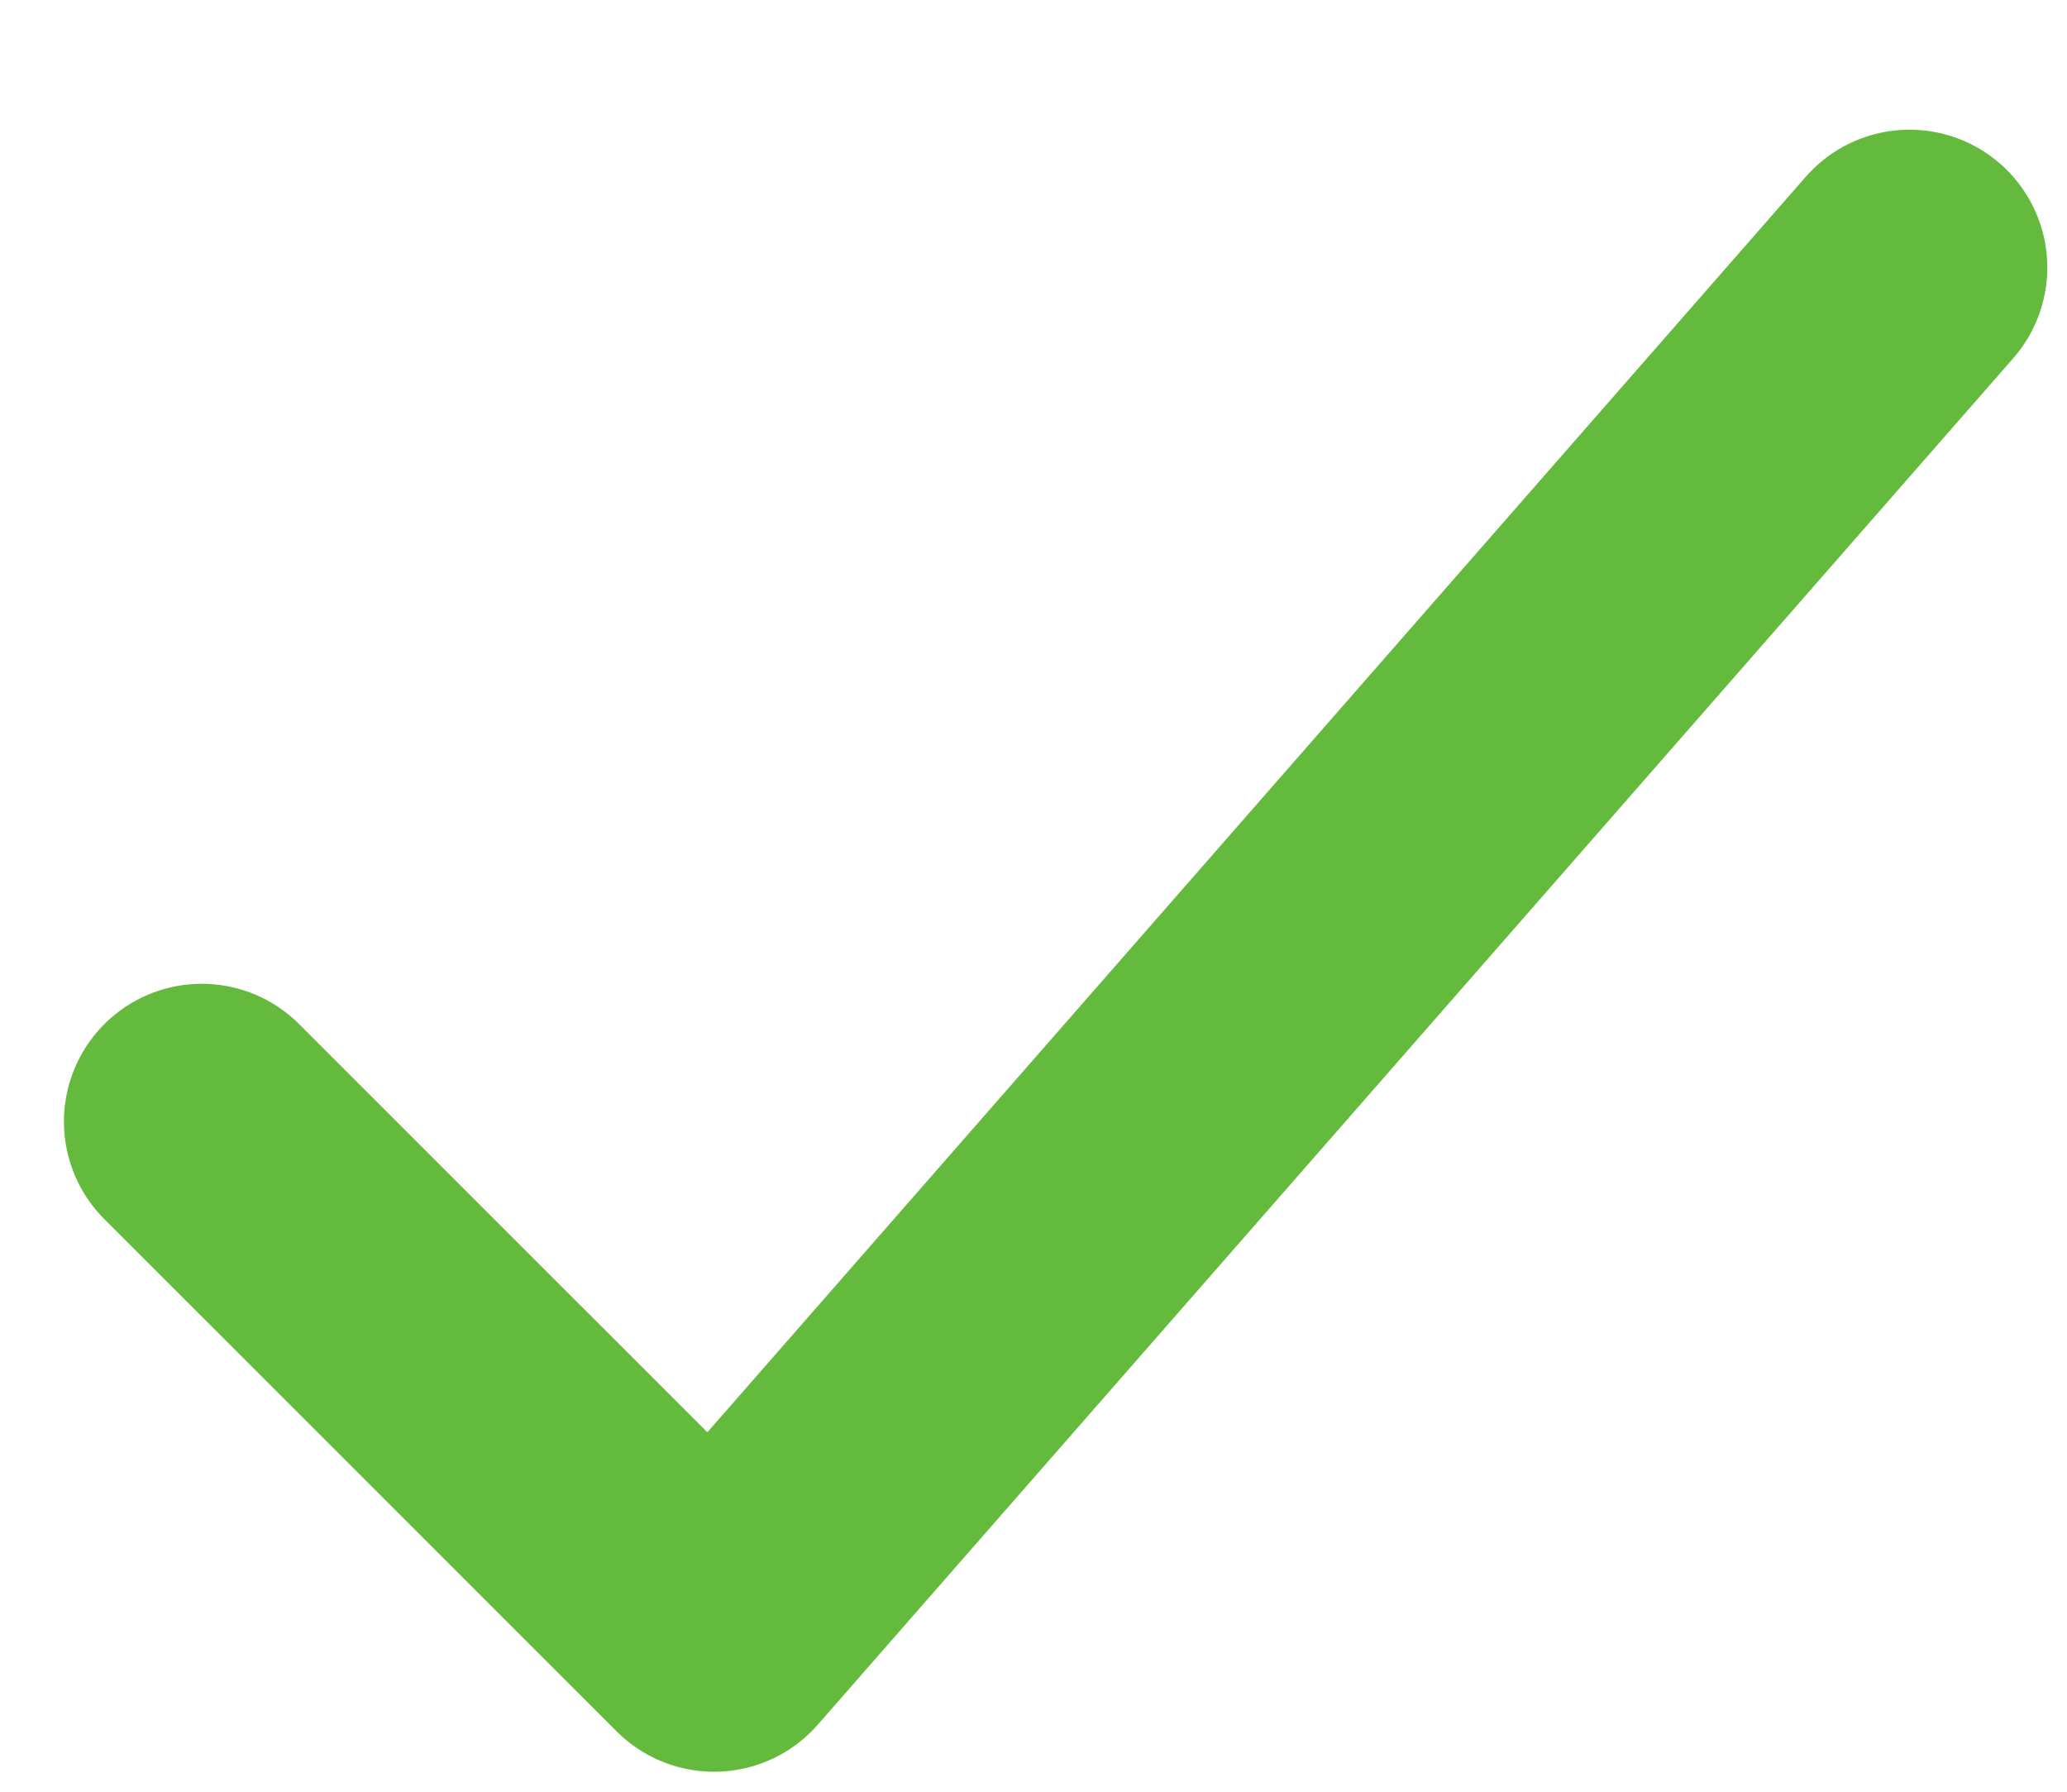 <svg width="15" height="13" viewBox="0 0 15 13" fill="none" xmlns="http://www.w3.org/2000/svg">
<path d="M13.857 1.941L5.182 11.855L1.464 8.138" stroke="#63BA3C" stroke-width="2" stroke-linecap="round" stroke-linejoin="round"/>
</svg>
